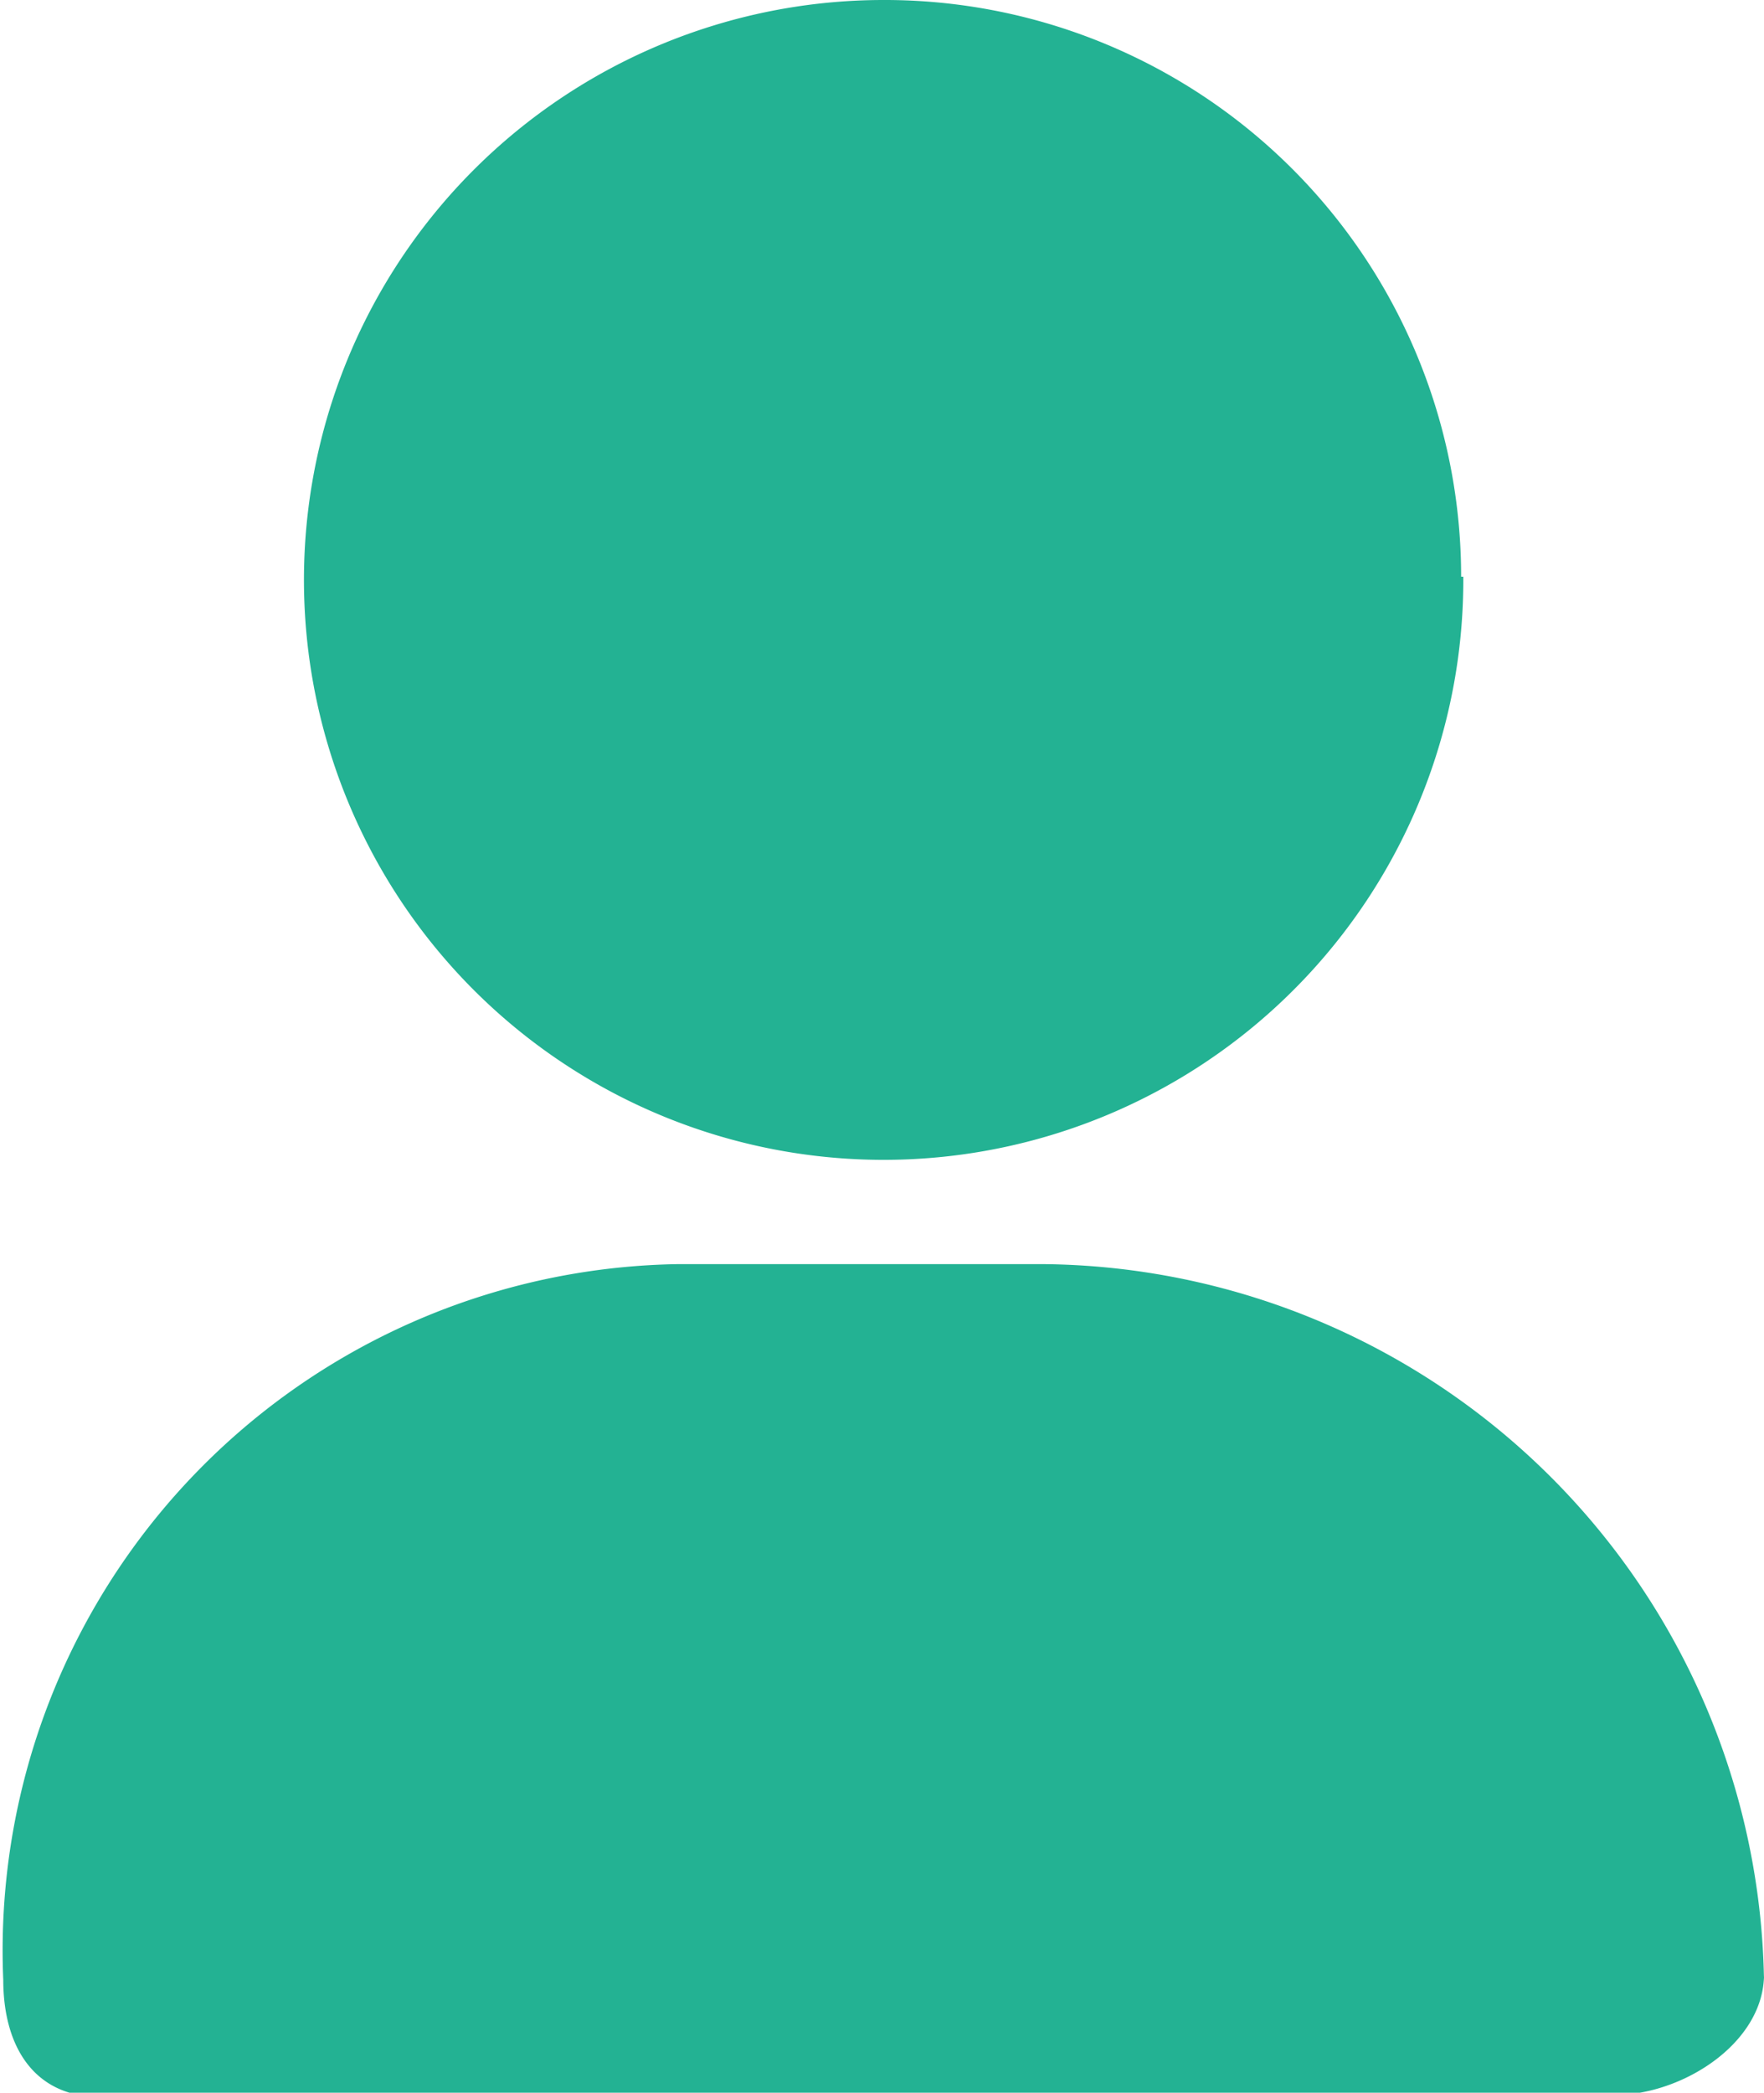 <svg id="图层_10" data-name="图层 10" xmlns="http://www.w3.org/2000/svg" viewBox="0 0 16.25 19.27"><defs><style>.cls-1{fill:#23b293;}</style></defs><title>未标题-3</title><path class="cls-1" d="M15.35,5.67A5.34,5.34,0,1,1,10,.36a5.31,5.31,0,0,1,5.33,5.31Zm1.45,14h-14c-.62,0-.9-.47-.9-1.08A6.32,6.32,0,0,1,8.13,12h3.3a6.7,6.7,0,0,1,6.69,6.6v-.06c0,.61-.7,1.08-1.32,1.11Zm0,0" transform="translate(-1.87 -0.36)"/></svg>